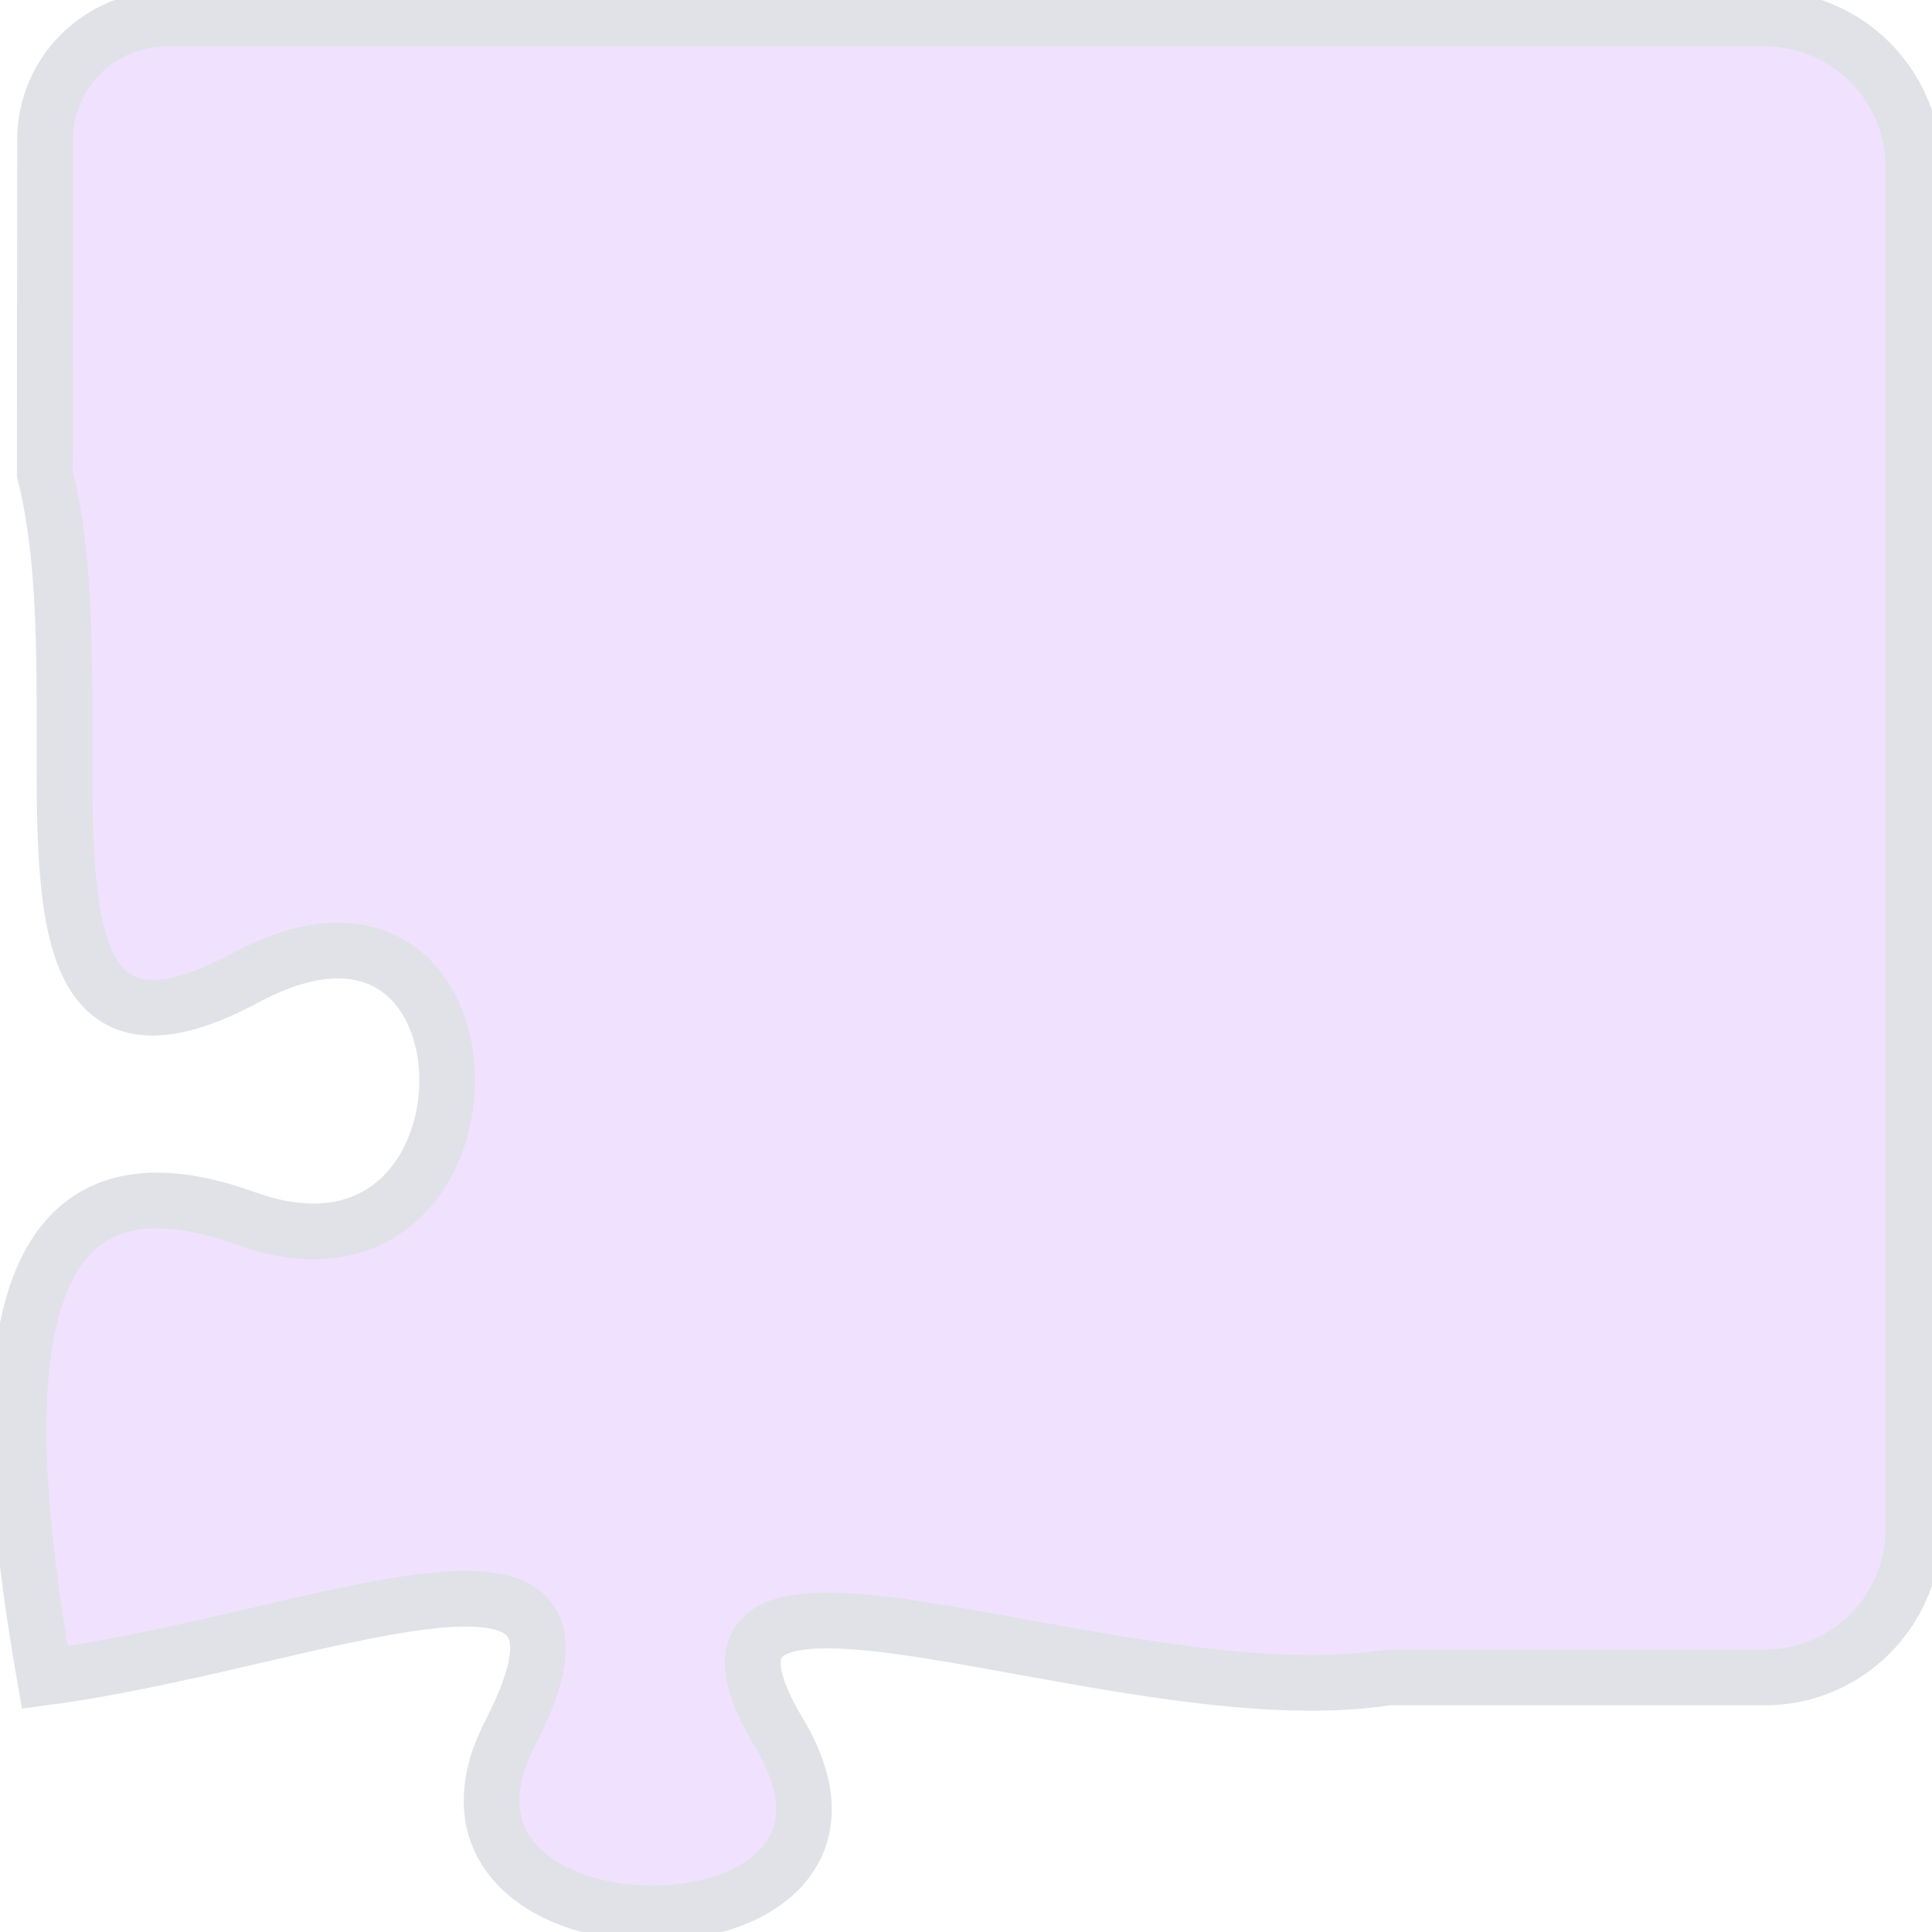 <svg width="104" height="104" viewBox="0 0 104 104" fill="none" xmlns="http://www.w3.org/2000/svg">
<path d="M41.934 93.278C34.168 80.315 60.255 92.578 74.716 90.297L95 90.297C99.418 90.297 103 86.715 103 82.297L103 9C103 4.582 99.418 1 95 1L8.979 1C5.36 1 2.426 3.923 2.426 7.528L2.412 25.483C5.709 38.446 -1.232 60.379 13.229 52.627C27.689 44.876 27.689 70.801 13.229 65.59C-1.232 60.379 0.156 77.334 2.412 90.297C16.873 88.378 34.168 80.315 27.473 93.278C20.792 106.241 49.714 106.241 41.934 93.278Z" fill="#f0e2ff" stroke="#E0E2E7" stroke-width="3"/>
</svg>
